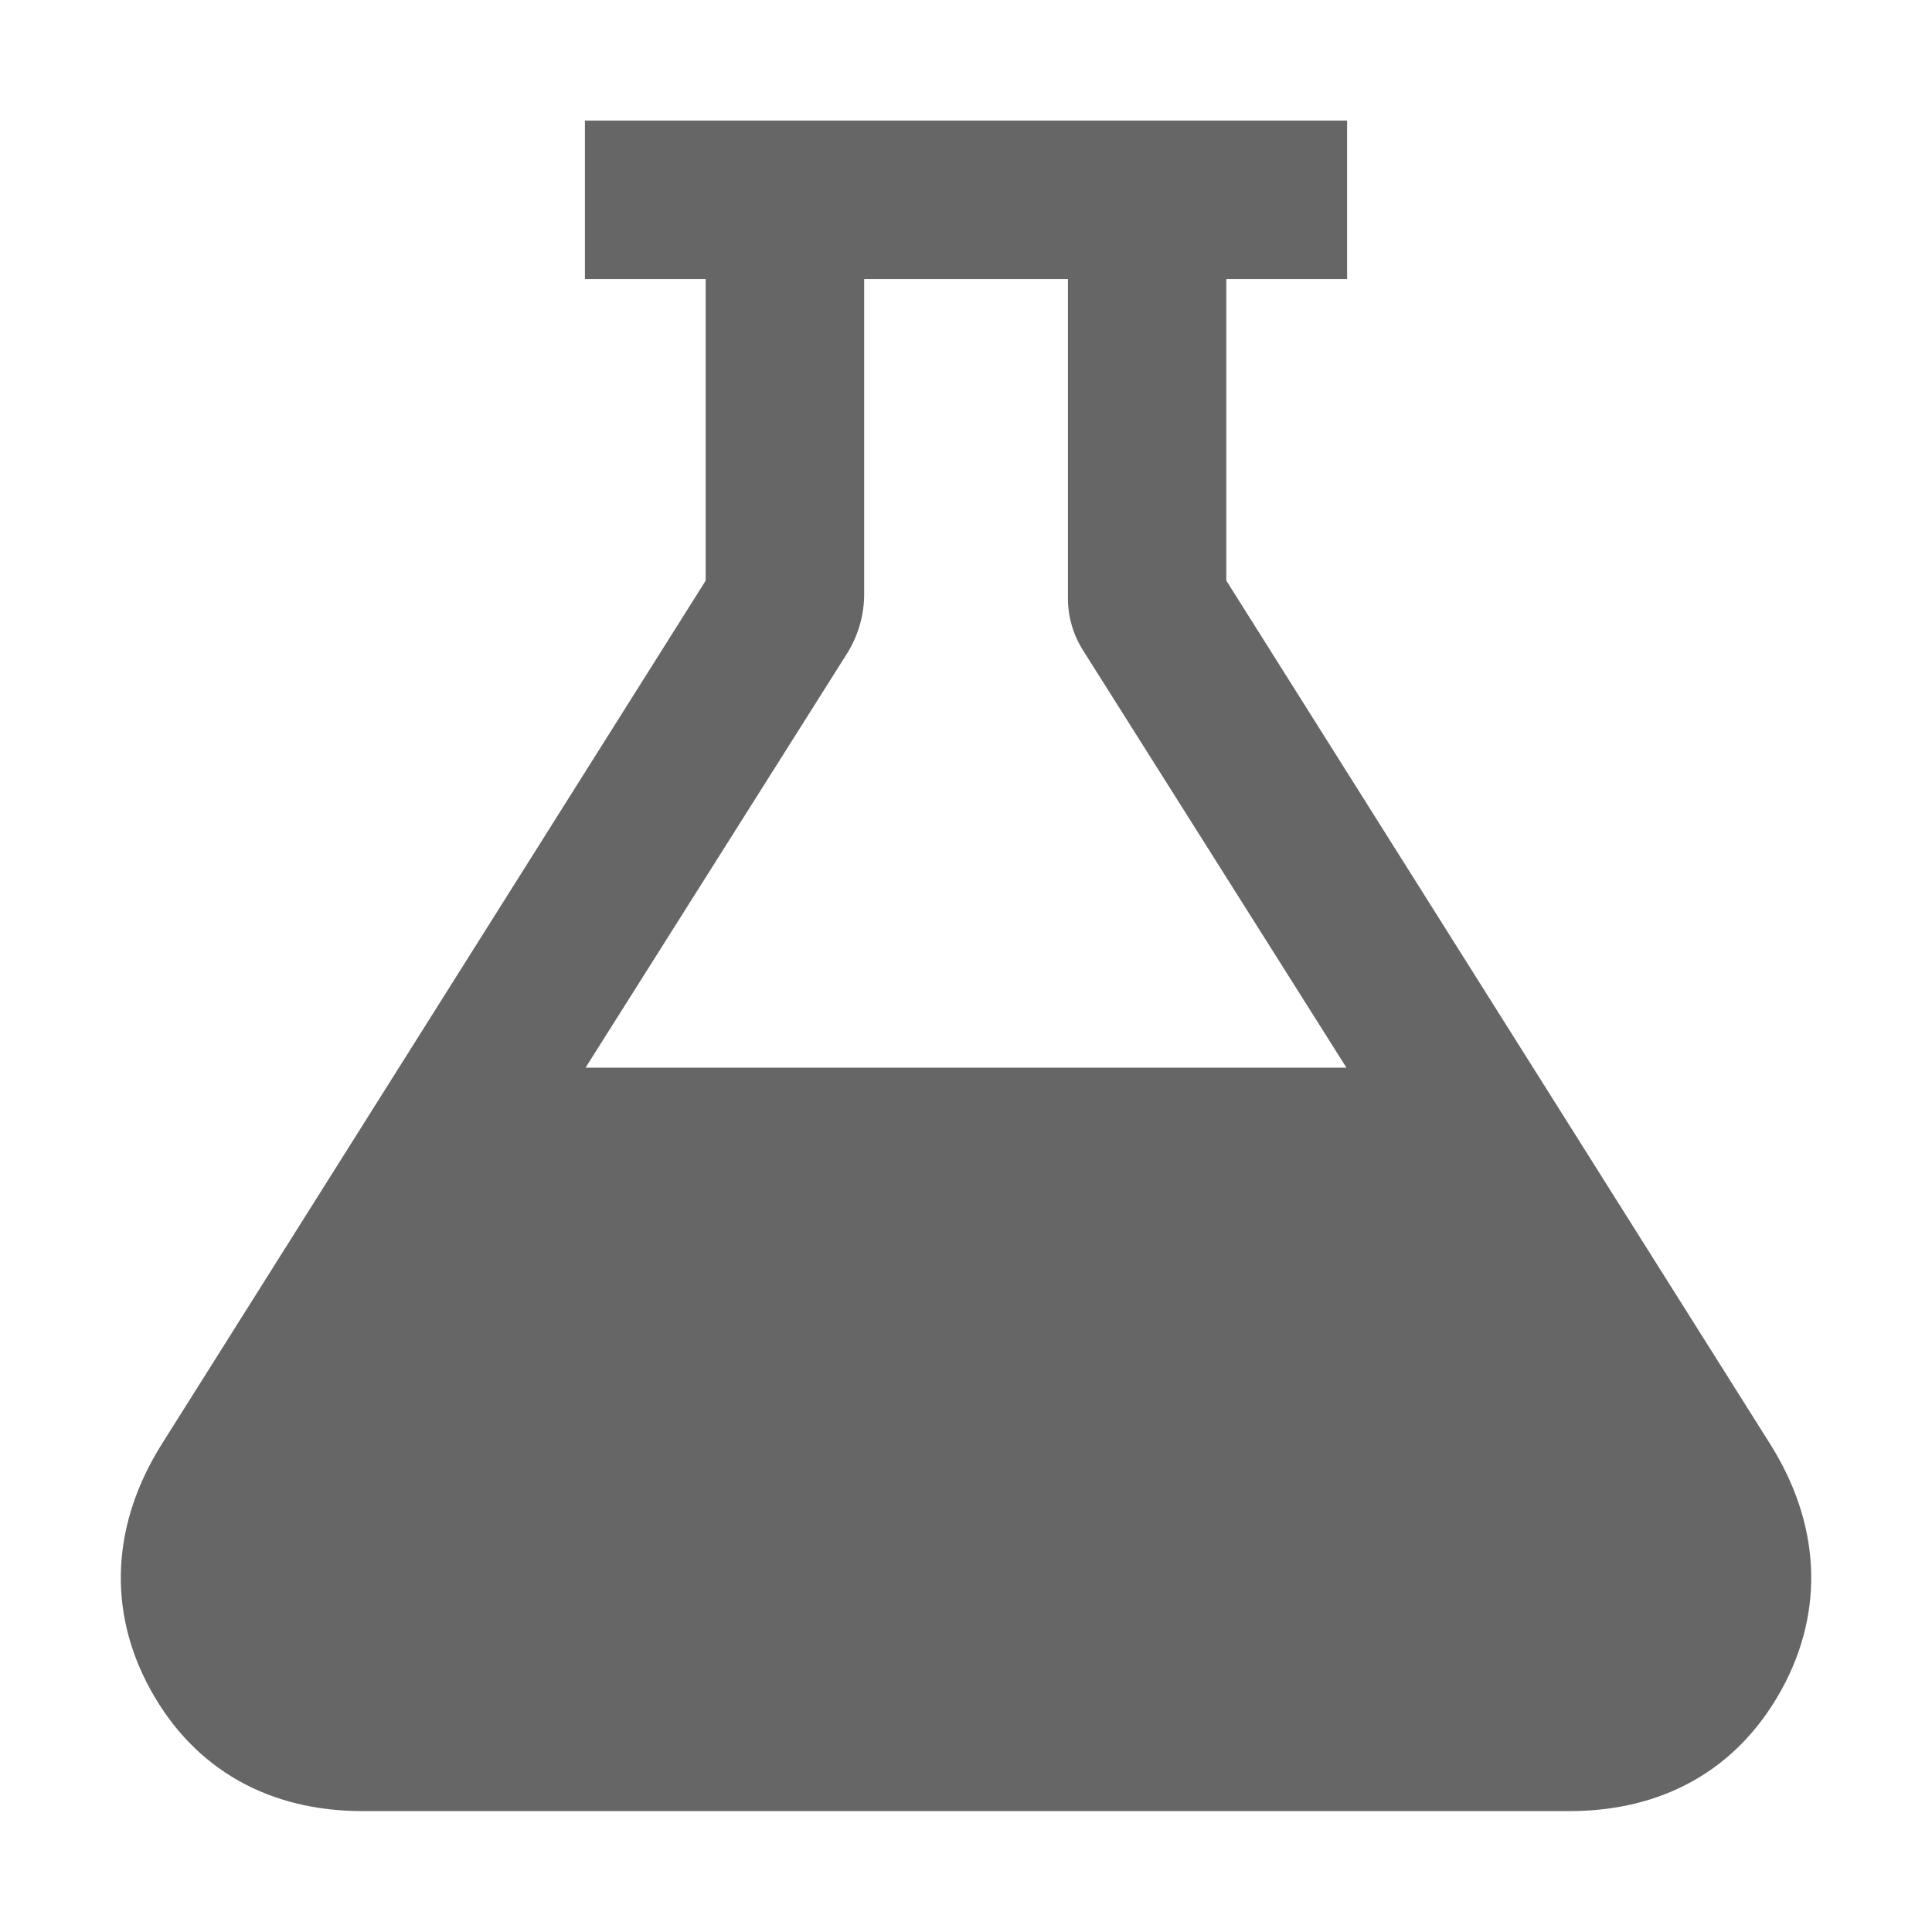 <svg width="24" height="24" viewBox="0 0 24 24" fill="none" xmlns="http://www.w3.org/2000/svg">
<path d="M21.99 17.939L15.234 7.213V3.466H16.734V1.498H7.266V3.466H8.766V7.213L2.01 17.939C1.401 18.907 1.318 19.989 1.87 20.991C2.422 21.993 3.356 22.498 4.5 22.498H19.5C20.644 22.498 21.578 21.993 22.13 20.991C22.682 19.989 22.6 18.907 21.99 17.939ZM10.518 8.125C10.66 7.901 10.736 7.641 10.735 7.375V3.466H13.266V7.431C13.266 7.661 13.331 7.885 13.454 8.079L16.726 13.263H7.274L10.518 8.125Z" fill="#666666"/>
</svg>
